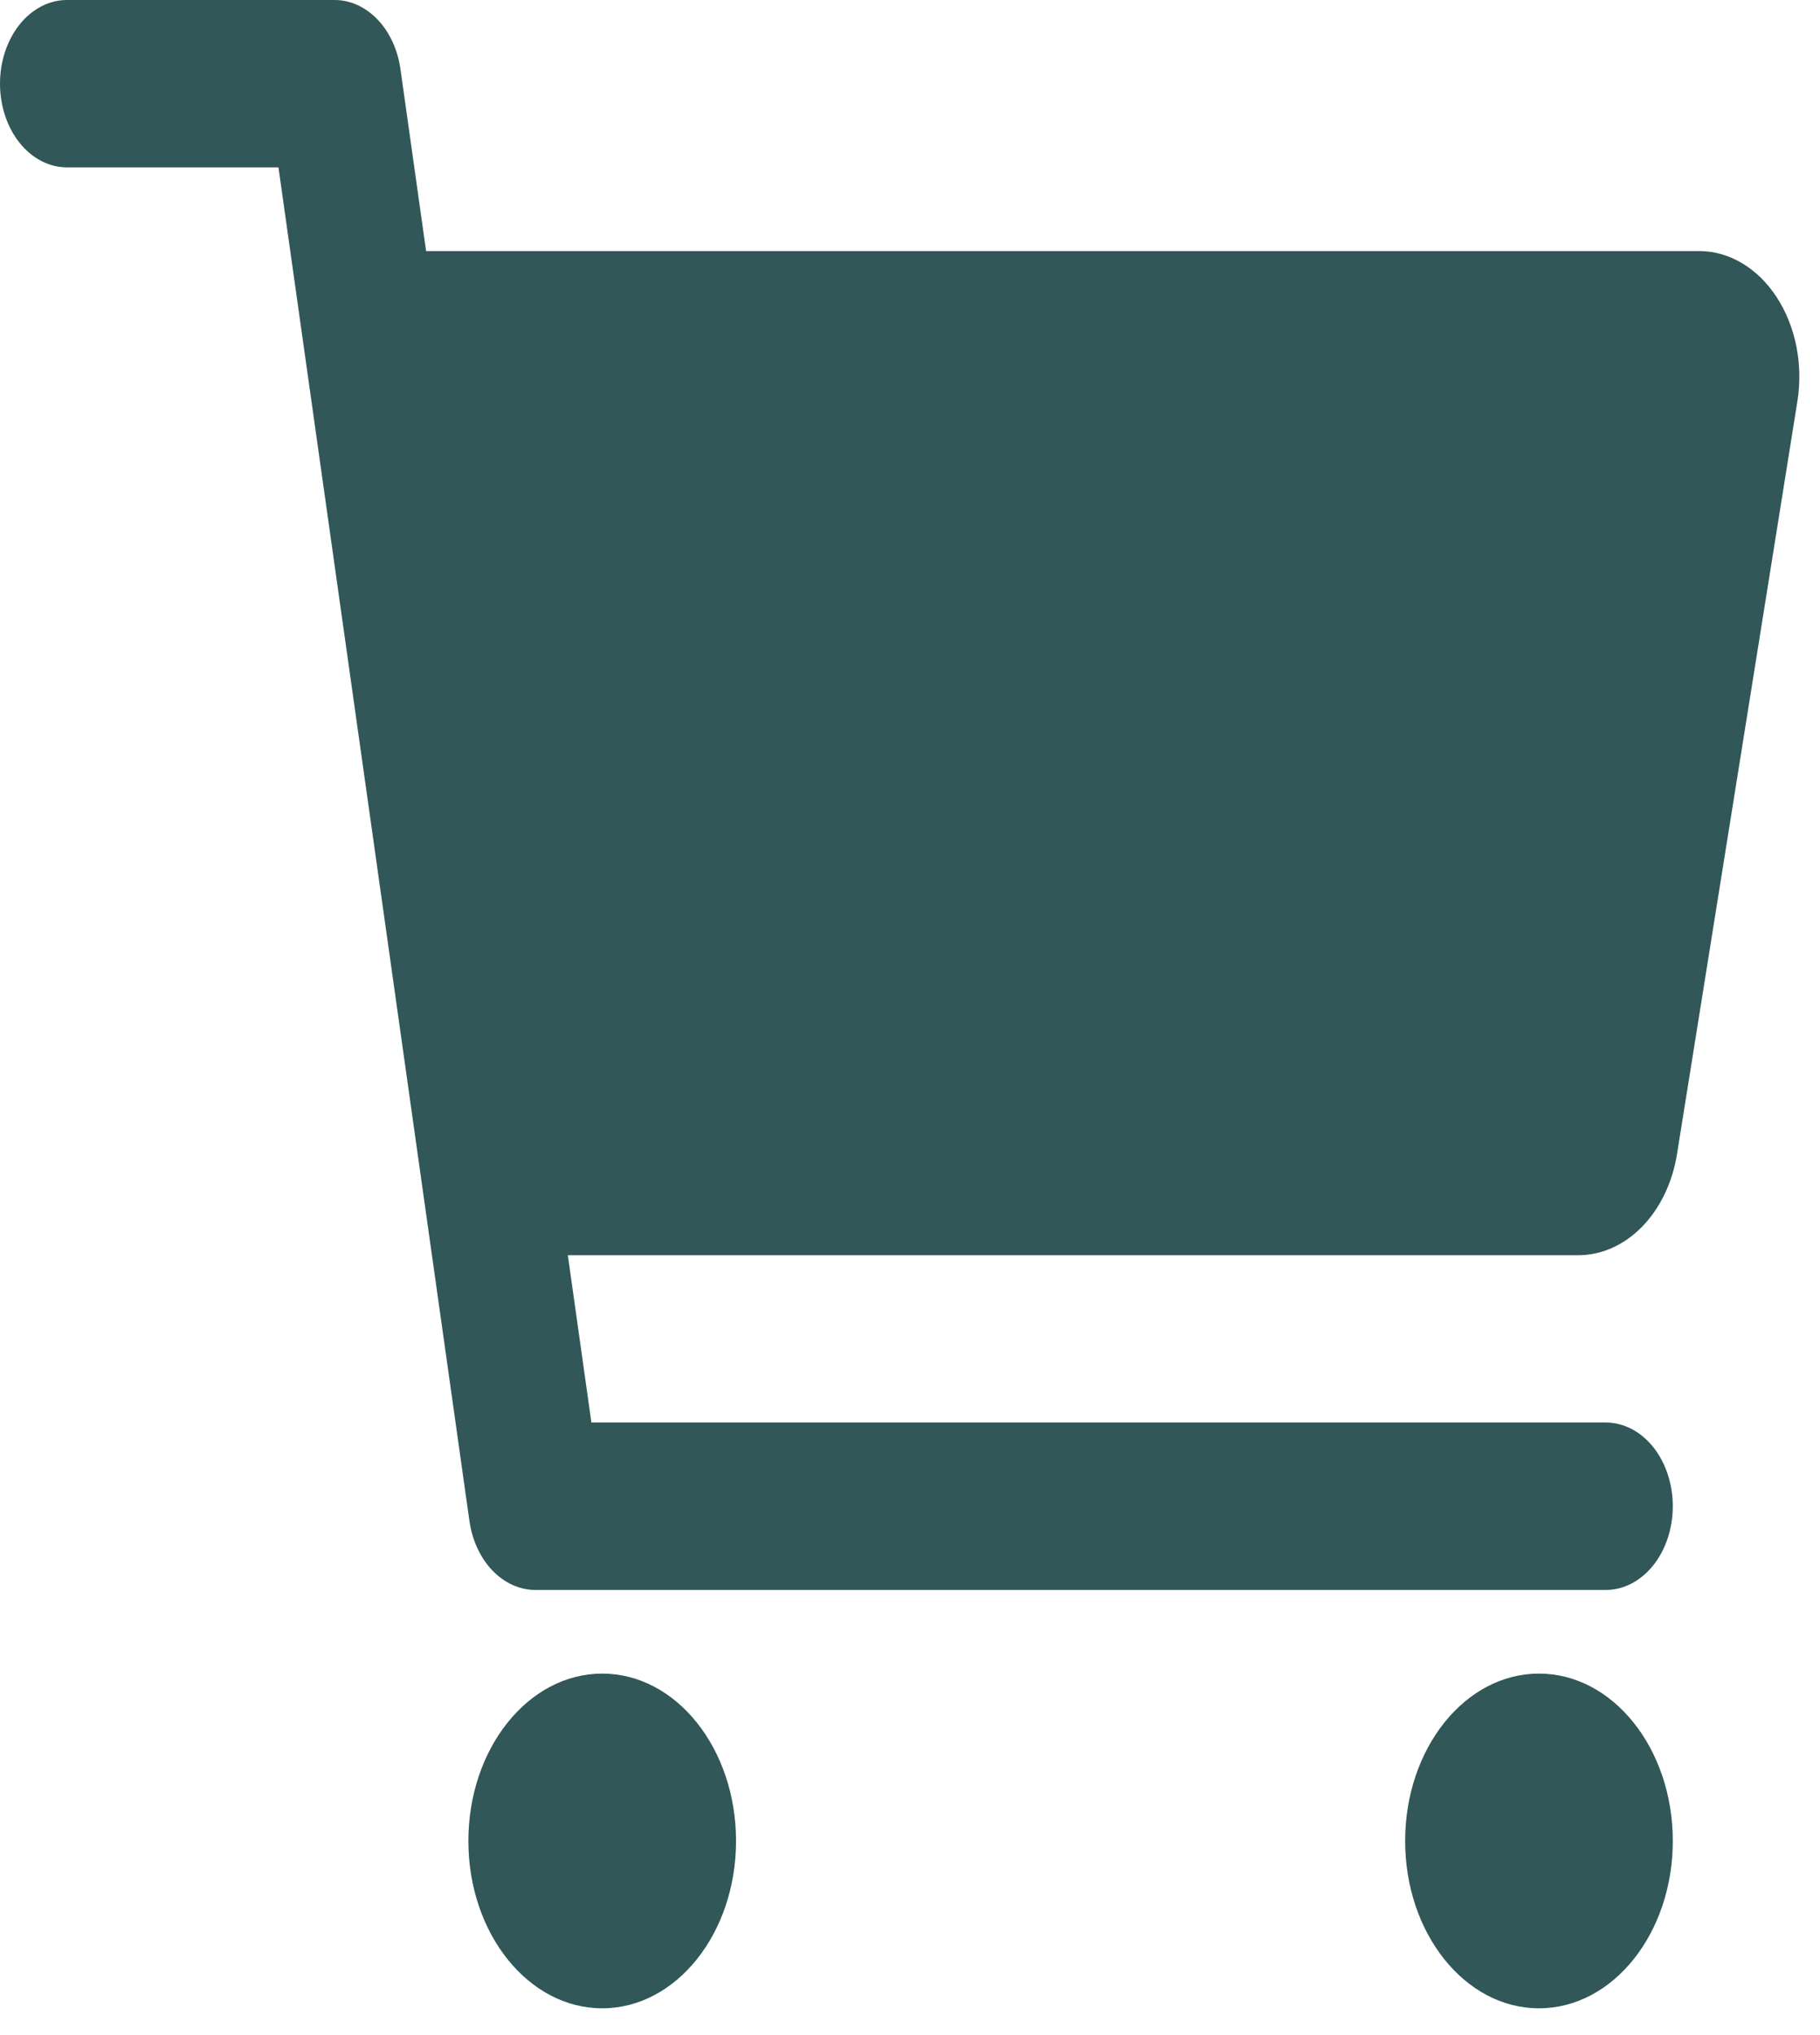 <svg width="34" height="38" viewBox="0 0 34 38" fill="none" xmlns="http://www.w3.org/2000/svg">
<path d="M11.25 37.5C12.631 37.5 13.75 36.101 13.75 34.375C13.75 32.649 12.631 31.25 11.25 31.25C9.869 31.25 8.75 32.649 8.75 34.375C8.75 36.101 9.869 37.5 11.25 37.5Z" fill="#315758"/>
<path d="M28.75 37.5C30.131 37.5 31.25 36.101 31.25 34.375C31.25 32.649 30.131 31.25 28.75 31.25C27.369 31.25 26.25 32.649 26.25 34.375C26.25 36.101 27.369 37.5 28.75 37.5Z" fill="#315758"/>
<path d="M33.188 5.545C33.012 5.276 32.791 5.06 32.54 4.912C32.289 4.764 32.015 4.687 31.738 4.688H7.96L7.481 1.291C7.43 0.929 7.279 0.601 7.054 0.365C6.828 0.129 6.544 -7.71889e-05 6.25 3.45509e-08H1.25C0.918 3.45509e-08 0.601 0.165 0.366 0.458C0.132 0.751 0 1.148 0 1.562C0 1.977 0.132 2.374 0.366 2.667C0.601 2.96 0.918 3.125 1.25 3.125H5.202L8.769 28.396C8.82 28.758 8.971 29.086 9.196 29.322C9.422 29.558 9.706 29.688 10 29.688H30C30.331 29.688 30.649 29.523 30.884 29.23C31.118 28.937 31.25 28.539 31.25 28.125C31.25 27.711 31.118 27.313 30.884 27.02C30.649 26.727 30.331 26.562 30 26.562H11.048L10.608 23.438H29.488C29.921 23.437 30.341 23.249 30.676 22.906C31.012 22.562 31.242 22.085 31.328 21.554L33.578 7.491C33.632 7.151 33.625 6.8 33.558 6.463C33.49 6.127 33.364 5.813 33.188 5.545Z" fill="#315758"/>
</svg>

